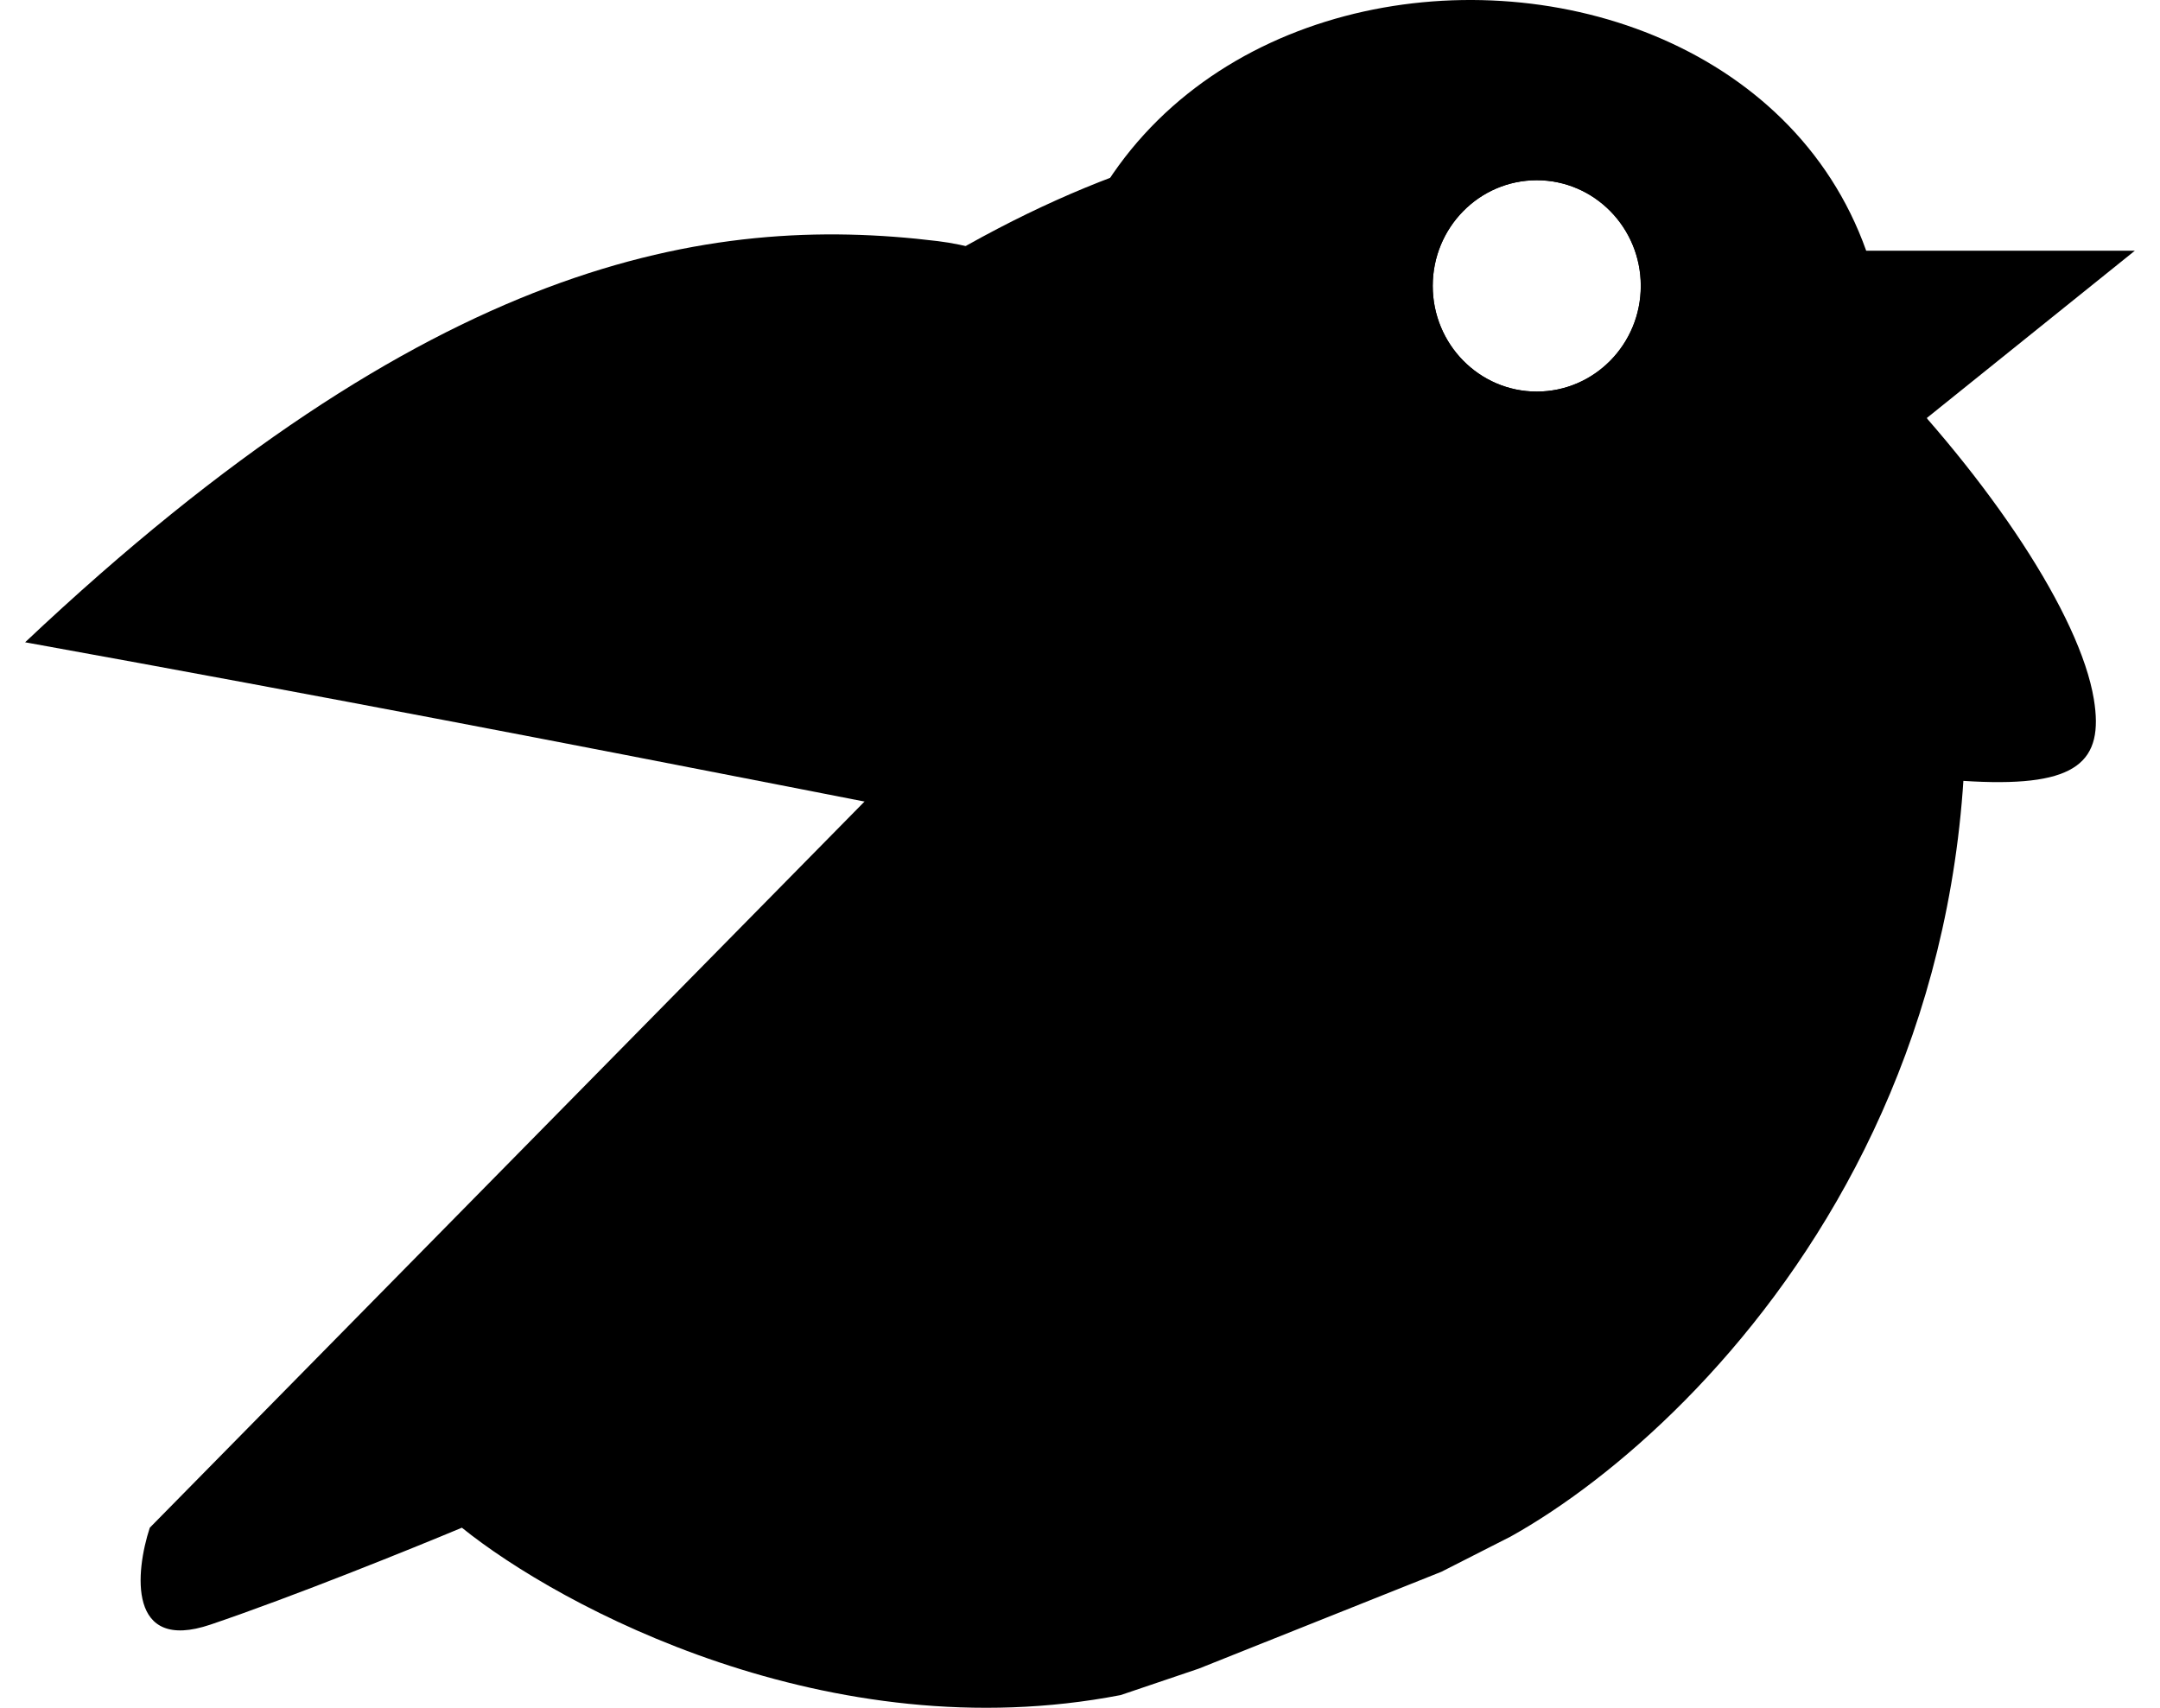 <svg width="43" height="34" viewBox="0 0 43 34" fill="none" xmlns="http://www.w3.org/2000/svg">
<path d="M18.666 4.8C23.253 5.357 29.859 12.787 30.41 16.131C30.829 18.676 28.166 18.101 15.547 15.633C11.584 14.859 6.639 13.897 0.5 12.787C8.574 5.171 14.079 4.242 18.666 4.8Z" fill="black"/>
<path fill-rule="evenodd" clip-rule="evenodd" d="M37.151 4.991C34.217 -3.25 17.685 -1.497 21.274 11.829L2.982 30.415C2.695 31.292 2.534 32.905 4.19 32.344C5.847 31.783 8.217 30.824 9.195 30.415C11.15 31.993 16.512 34.869 22.31 33.747L23.863 33.221L28.695 31.292L30.075 30.59C34.159 28.311 41.534 20.666 38.358 8.322L42.5 4.991H37.151ZM30.593 7.796C31.737 7.796 32.664 6.854 32.664 5.692C32.664 4.53 31.737 3.588 30.593 3.588C29.449 3.588 28.522 4.53 28.522 5.692C28.522 6.854 29.449 7.796 30.593 7.796Z" fill="black"/>
<path fill-rule="evenodd" clip-rule="evenodd" d="M41.683 13.919C41.132 10.576 34.526 3.145 29.939 2.588C25.352 2.03 19.847 2.959 11.773 10.576C17.912 11.685 22.857 12.647 26.819 13.421C27.092 13.475 27.36 13.527 27.624 13.579C39.552 15.912 42.093 16.409 41.683 13.919ZM30.593 7.796C31.737 7.796 32.664 6.854 32.664 5.692C32.664 4.53 31.737 3.588 30.593 3.588C29.449 3.588 28.522 4.53 28.522 5.692C28.522 6.854 29.449 7.796 30.593 7.796Z" fill="black"/>
</svg>
